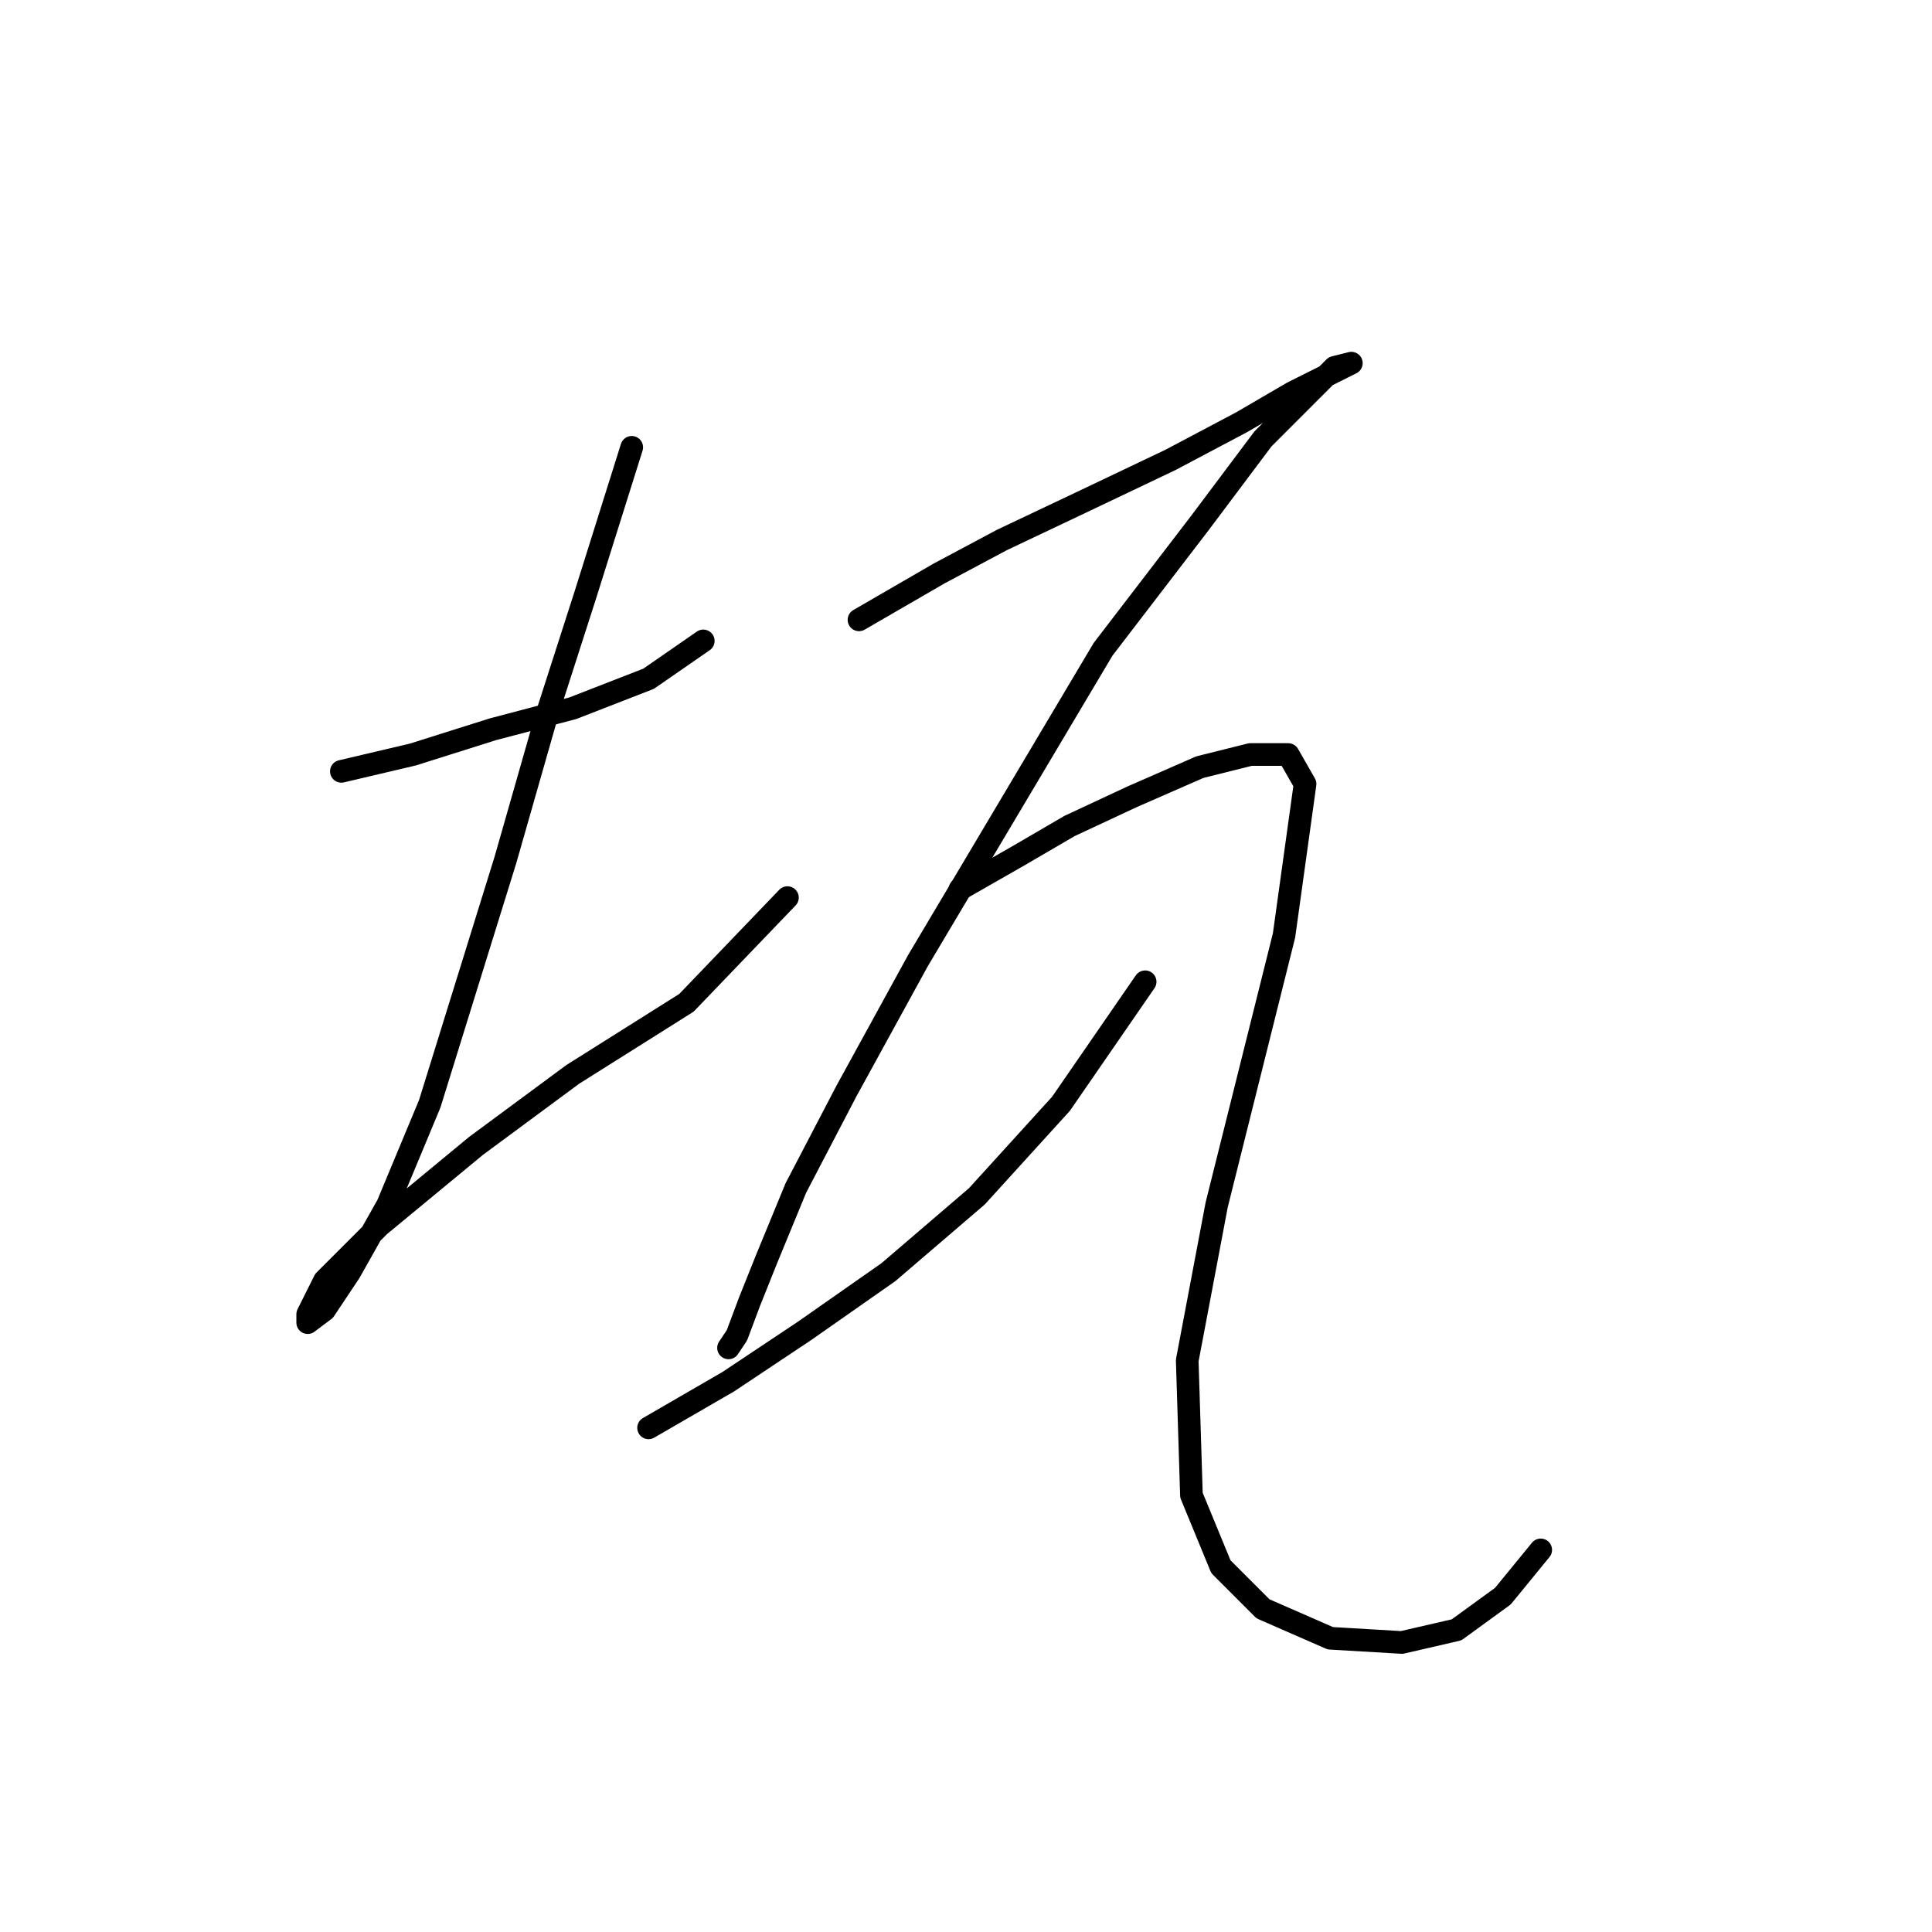<?xml version="1.0" standalone="no"?>
    <svg width="256" height="256" xmlns="http://www.w3.org/2000/svg" version="1.1">
    <polyline stroke="black" stroke-width="3" stroke-linecap="round" fill="transparent" stroke-linejoin="round" points="45.232 102.208 54.712 99.978 65.307 96.632 75.901 93.844 85.939 89.94 93.188 84.922 93.188 84.922 " />
        <polyline stroke="black" stroke-width="3" stroke-linecap="round" fill="transparent" stroke-linejoin="round" points="83.708 59.271 77.574 78.788 72.556 94.401 66.979 113.918 61.961 130.089 56.942 146.26 51.366 159.643 46.347 168.565 43.002 173.583 40.771 175.256 40.771 174.141 43.002 169.68 50.251 162.431 63.076 151.836 75.901 142.357 90.957 132.877 104.34 118.937 104.34 118.937 " />
        <polyline stroke="black" stroke-width="3" stroke-linecap="round" fill="transparent" stroke-linejoin="round" points="113.82 82.134 124.414 76 132.779 71.539 143.373 66.52 155.083 60.944 164.563 55.926 171.255 52.022 175.715 49.792 179.061 48.119 176.831 48.677 172.927 52.58 167.351 58.156 158.987 69.308 146.162 86.037 133.894 106.669 121.626 127.301 112.147 144.587 105.455 157.412 101.552 166.892 99.321 172.468 97.649 176.929 96.533 178.602 96.533 178.602 " />
        <polyline stroke="black" stroke-width="3" stroke-linecap="round" fill="transparent" stroke-linejoin="round" points="85.939 189.197 96.533 183.063 106.57 176.372 117.723 168.565 129.433 158.528 140.585 146.26 151.738 130.089 151.738 130.089 " />
        <polyline stroke="black" stroke-width="3" stroke-linecap="round" fill="transparent" stroke-linejoin="round" points="127.202 117.821 135.009 113.36 141.701 109.457 150.065 105.554 158.987 101.65 165.678 99.978 170.697 99.978 172.927 103.881 170.139 123.955 161.217 159.643 157.314 180.275 157.872 198.119 161.775 207.598 167.351 213.175 176.273 217.078 185.753 217.635 193.002 215.963 199.135 211.502 204.154 205.368 204.154 205.368 " />
        </svg>